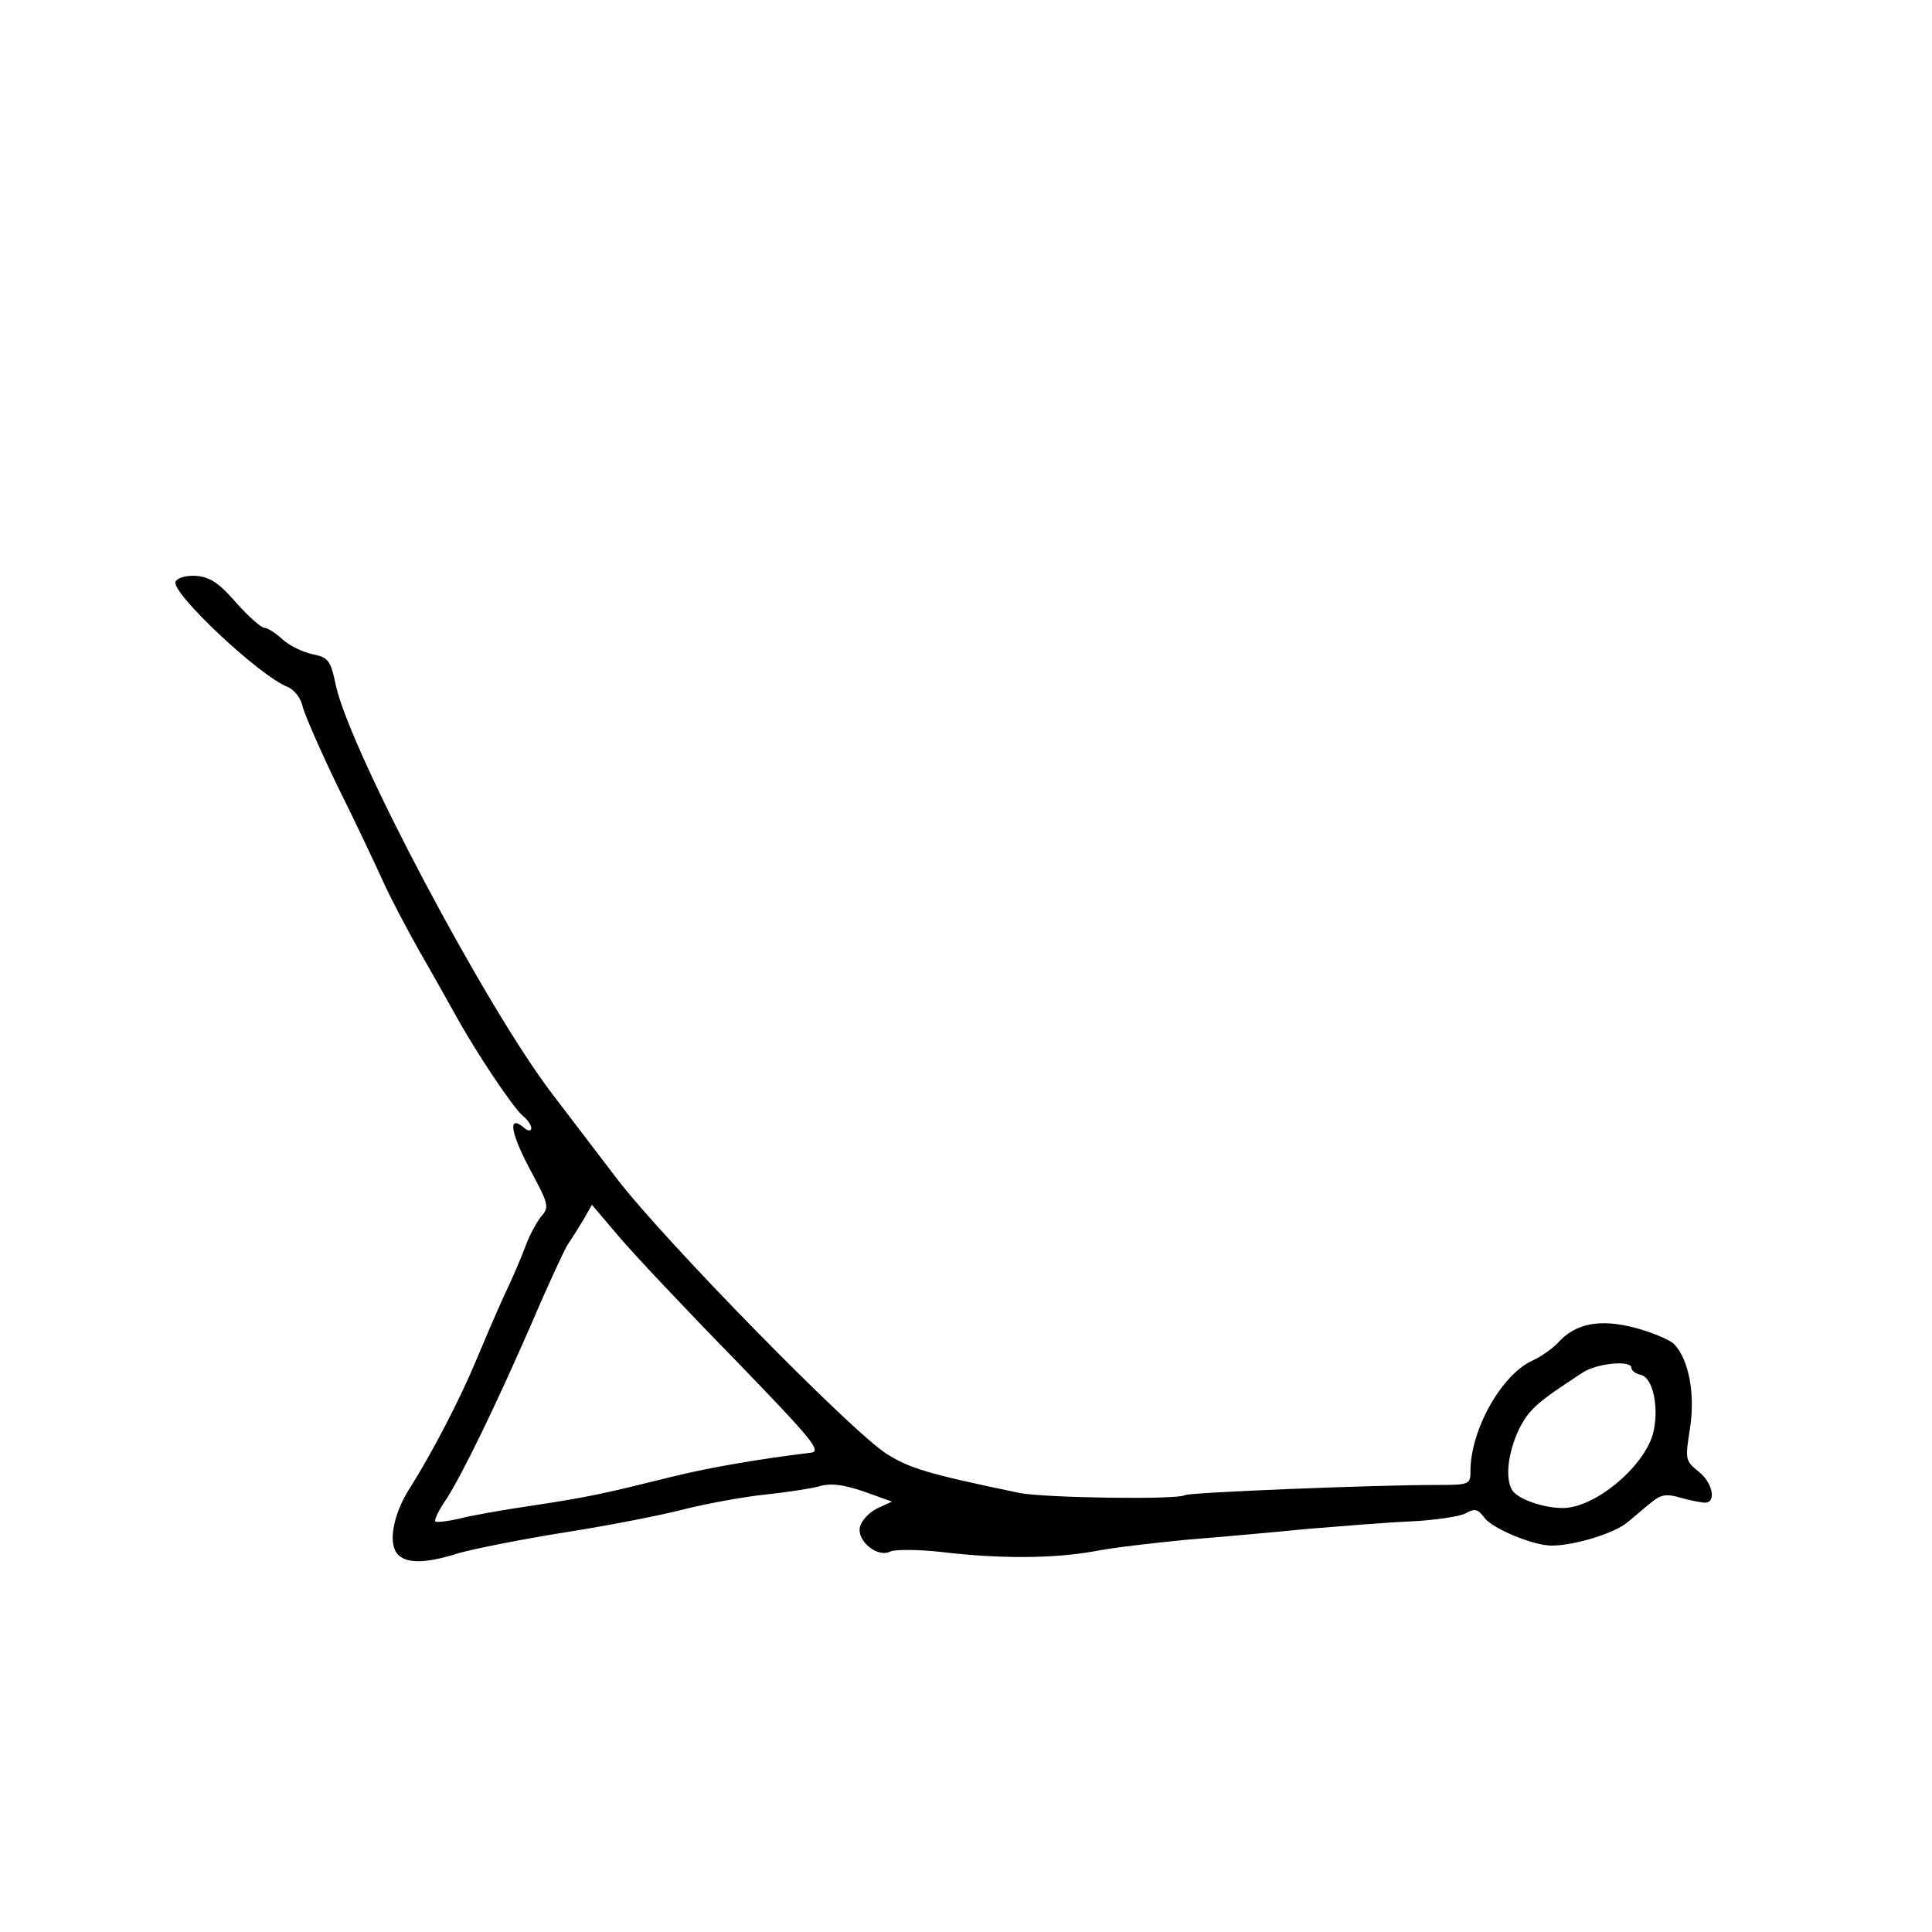 <?xml version="1.0" standalone="no"?>
<!DOCTYPE svg PUBLIC "-//W3C//DTD SVG 20010904//EN" "http://www.w3.org/TR/2001/REC-SVG-20010904/DTD/svg10.dtd">
<svg xmlns="http://www.w3.org/2000/svg" version="1.0" width="360pt" height="360pt" viewBox="0 0 360 360" preserveAspectRatio="xMidYMid meet">

<g transform="translate(0,360) scale(0.1,-0.1)" fill="#000000" stroke="none">
<path d="M327 2516 c-8 -21 157 -176 209 -196 12 -5 25 -21 28 -37 4 -15 33 -82 65 -148 33 -66 71 -147 86 -180 15 -33 46 -91 68 -130 22 -38 51 -90 65 -115 39 -71 108 -174 126 -189 9 -7 16 -18 16 -23 0 -6 -6 -6 -14 1 -30 25 -25 -9 11 -77 35 -65 37 -71 22 -88 -9 -11 -22 -35 -29 -54 -7 -19 -25 -62 -41 -95 -15 -33 -39 -89 -54 -125 -28 -67 -79 -166 -122 -234 -30 -47 -40 -100 -23 -121 16 -19 52 -19 115 1 28 8 118 26 200 39 83 13 184 33 225 44 41 10 107 22 145 26 39 4 84 11 100 15 22 7 45 4 84 -9 l53 -19 -28 -13 c-16 -8 -30 -24 -32 -36 -4 -26 34 -56 57 -44 9 4 52 4 96 -1 109 -13 208 -12 282 1 34 7 113 16 175 22 62 5 163 14 223 20 61 5 147 12 192 14 45 2 92 9 104 15 17 10 23 8 35 -8 14 -20 91 -52 125 -52 43 0 117 23 141 43 15 12 35 30 47 39 16 13 27 15 53 7 18 -5 39 -9 45 -9 22 0 14 38 -12 58 -25 20 -25 23 -16 80 10 65 -2 129 -30 158 -9 8 -42 22 -73 30 -65 17 -110 8 -142 -27 -10 -11 -32 -27 -50 -35 -57 -27 -114 -129 -114 -205 0 -25 -2 -26 -62 -26 -120 0 -462 -14 -470 -19 -14 -9 -262 -5 -308 4 -173 36 -205 46 -248 73 -66 42 -413 396 -502 512 -41 54 -96 126 -122 160 -124 163 -374 635 -402 759 -10 48 -14 53 -44 59 -18 4 -43 16 -56 28 -12 11 -27 21 -33 21 -6 0 -30 21 -53 47 -32 37 -49 48 -75 50 -19 1 -35 -4 -38 -11z m1043 -1450 c147 -152 162 -171 140 -173 -91 -11 -186 -27 -255 -44 -129 -32 -155 -38 -260 -54 -55 -8 -118 -19 -140 -25 -22 -5 -41 -7 -44 -5 -2 3 7 22 21 42 30 47 91 172 159 328 28 66 58 130 65 143 8 12 22 34 31 49 l16 28 51 -60 c28 -33 125 -136 216 -229z m1670 -15 c0 -5 8 -11 18 -13 23 -6 34 -64 22 -110 -18 -63 -109 -138 -168 -138 -37 0 -84 17 -94 33 -14 22 -8 70 12 113 19 38 34 51 120 107 27 17 90 23 90 8z"/>
</g>
</svg>
